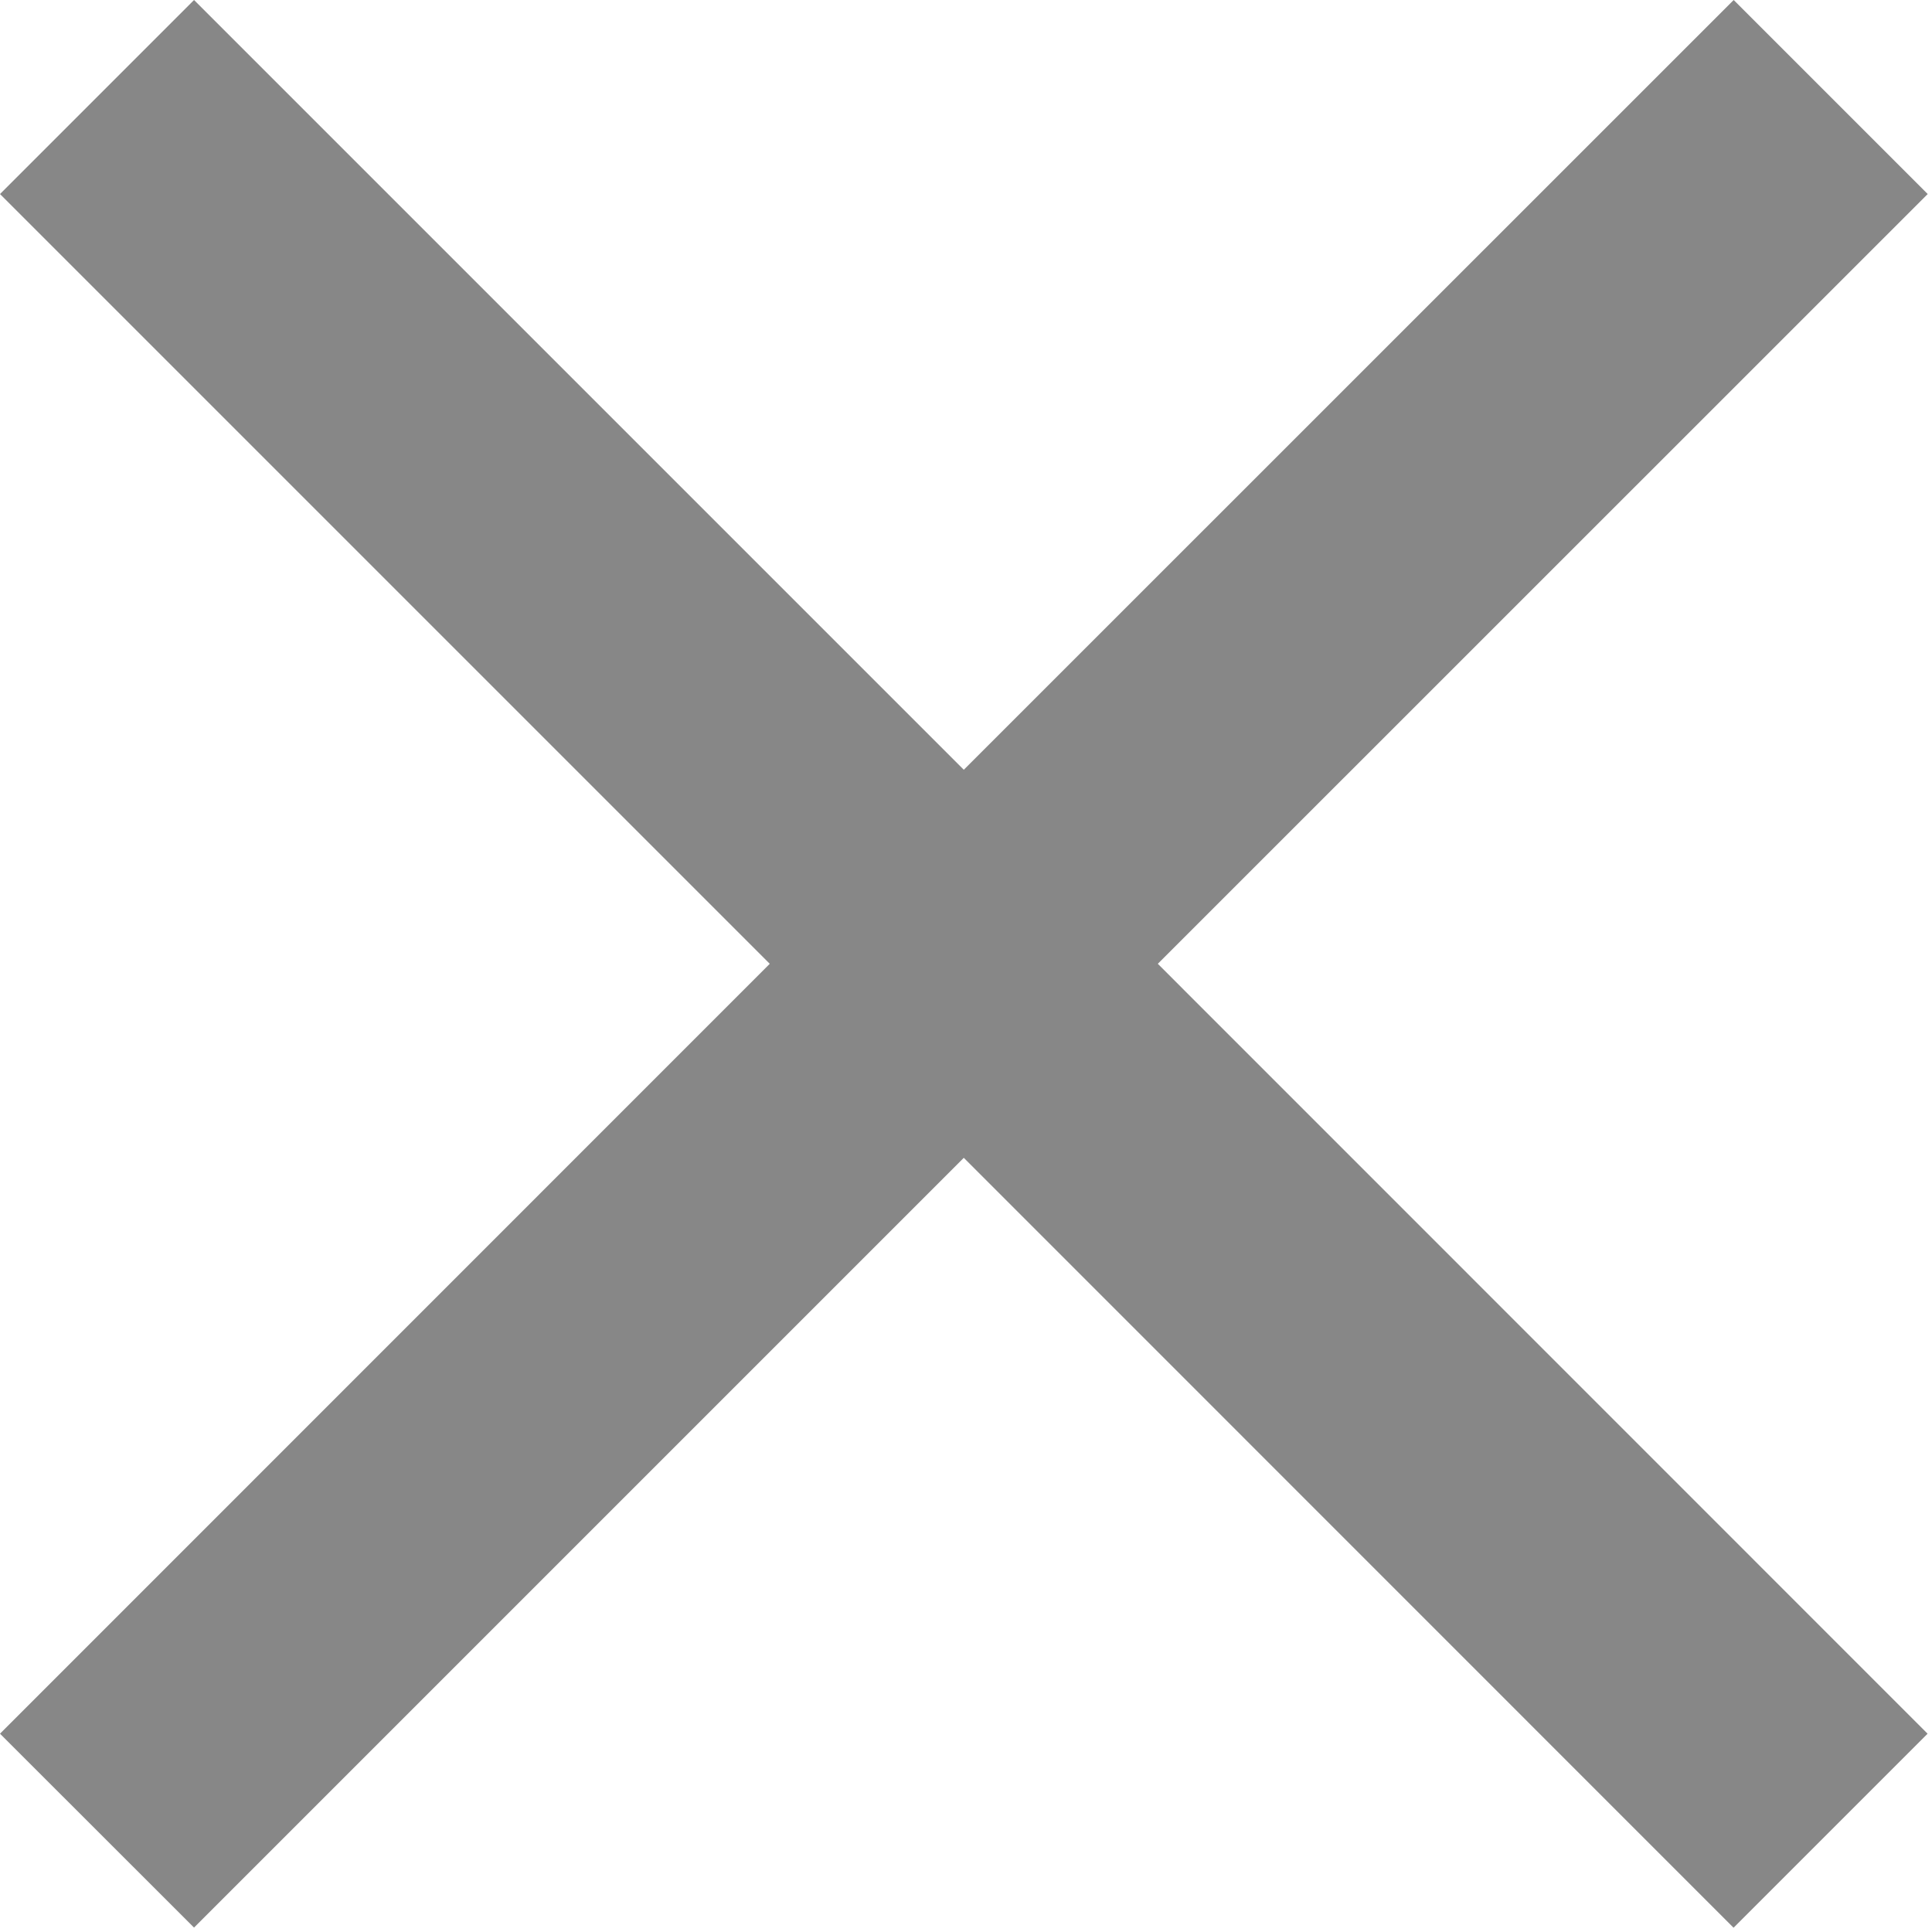 <svg xmlns="http://www.w3.org/2000/svg" width="14" height="14" viewBox="0 0 14 14">
    <path fill="#000" fill-opacity=".47" fill-rule="evenodd" d="M13.969 1.406L8.39 6.984l5.578 5.579-1.406 1.406L6.984 8.39l-5.578 5.578L0 12.563l5.578-5.579L0 1.406 1.406 0l5.578 5.578L12.563 0z"/>
</svg>
